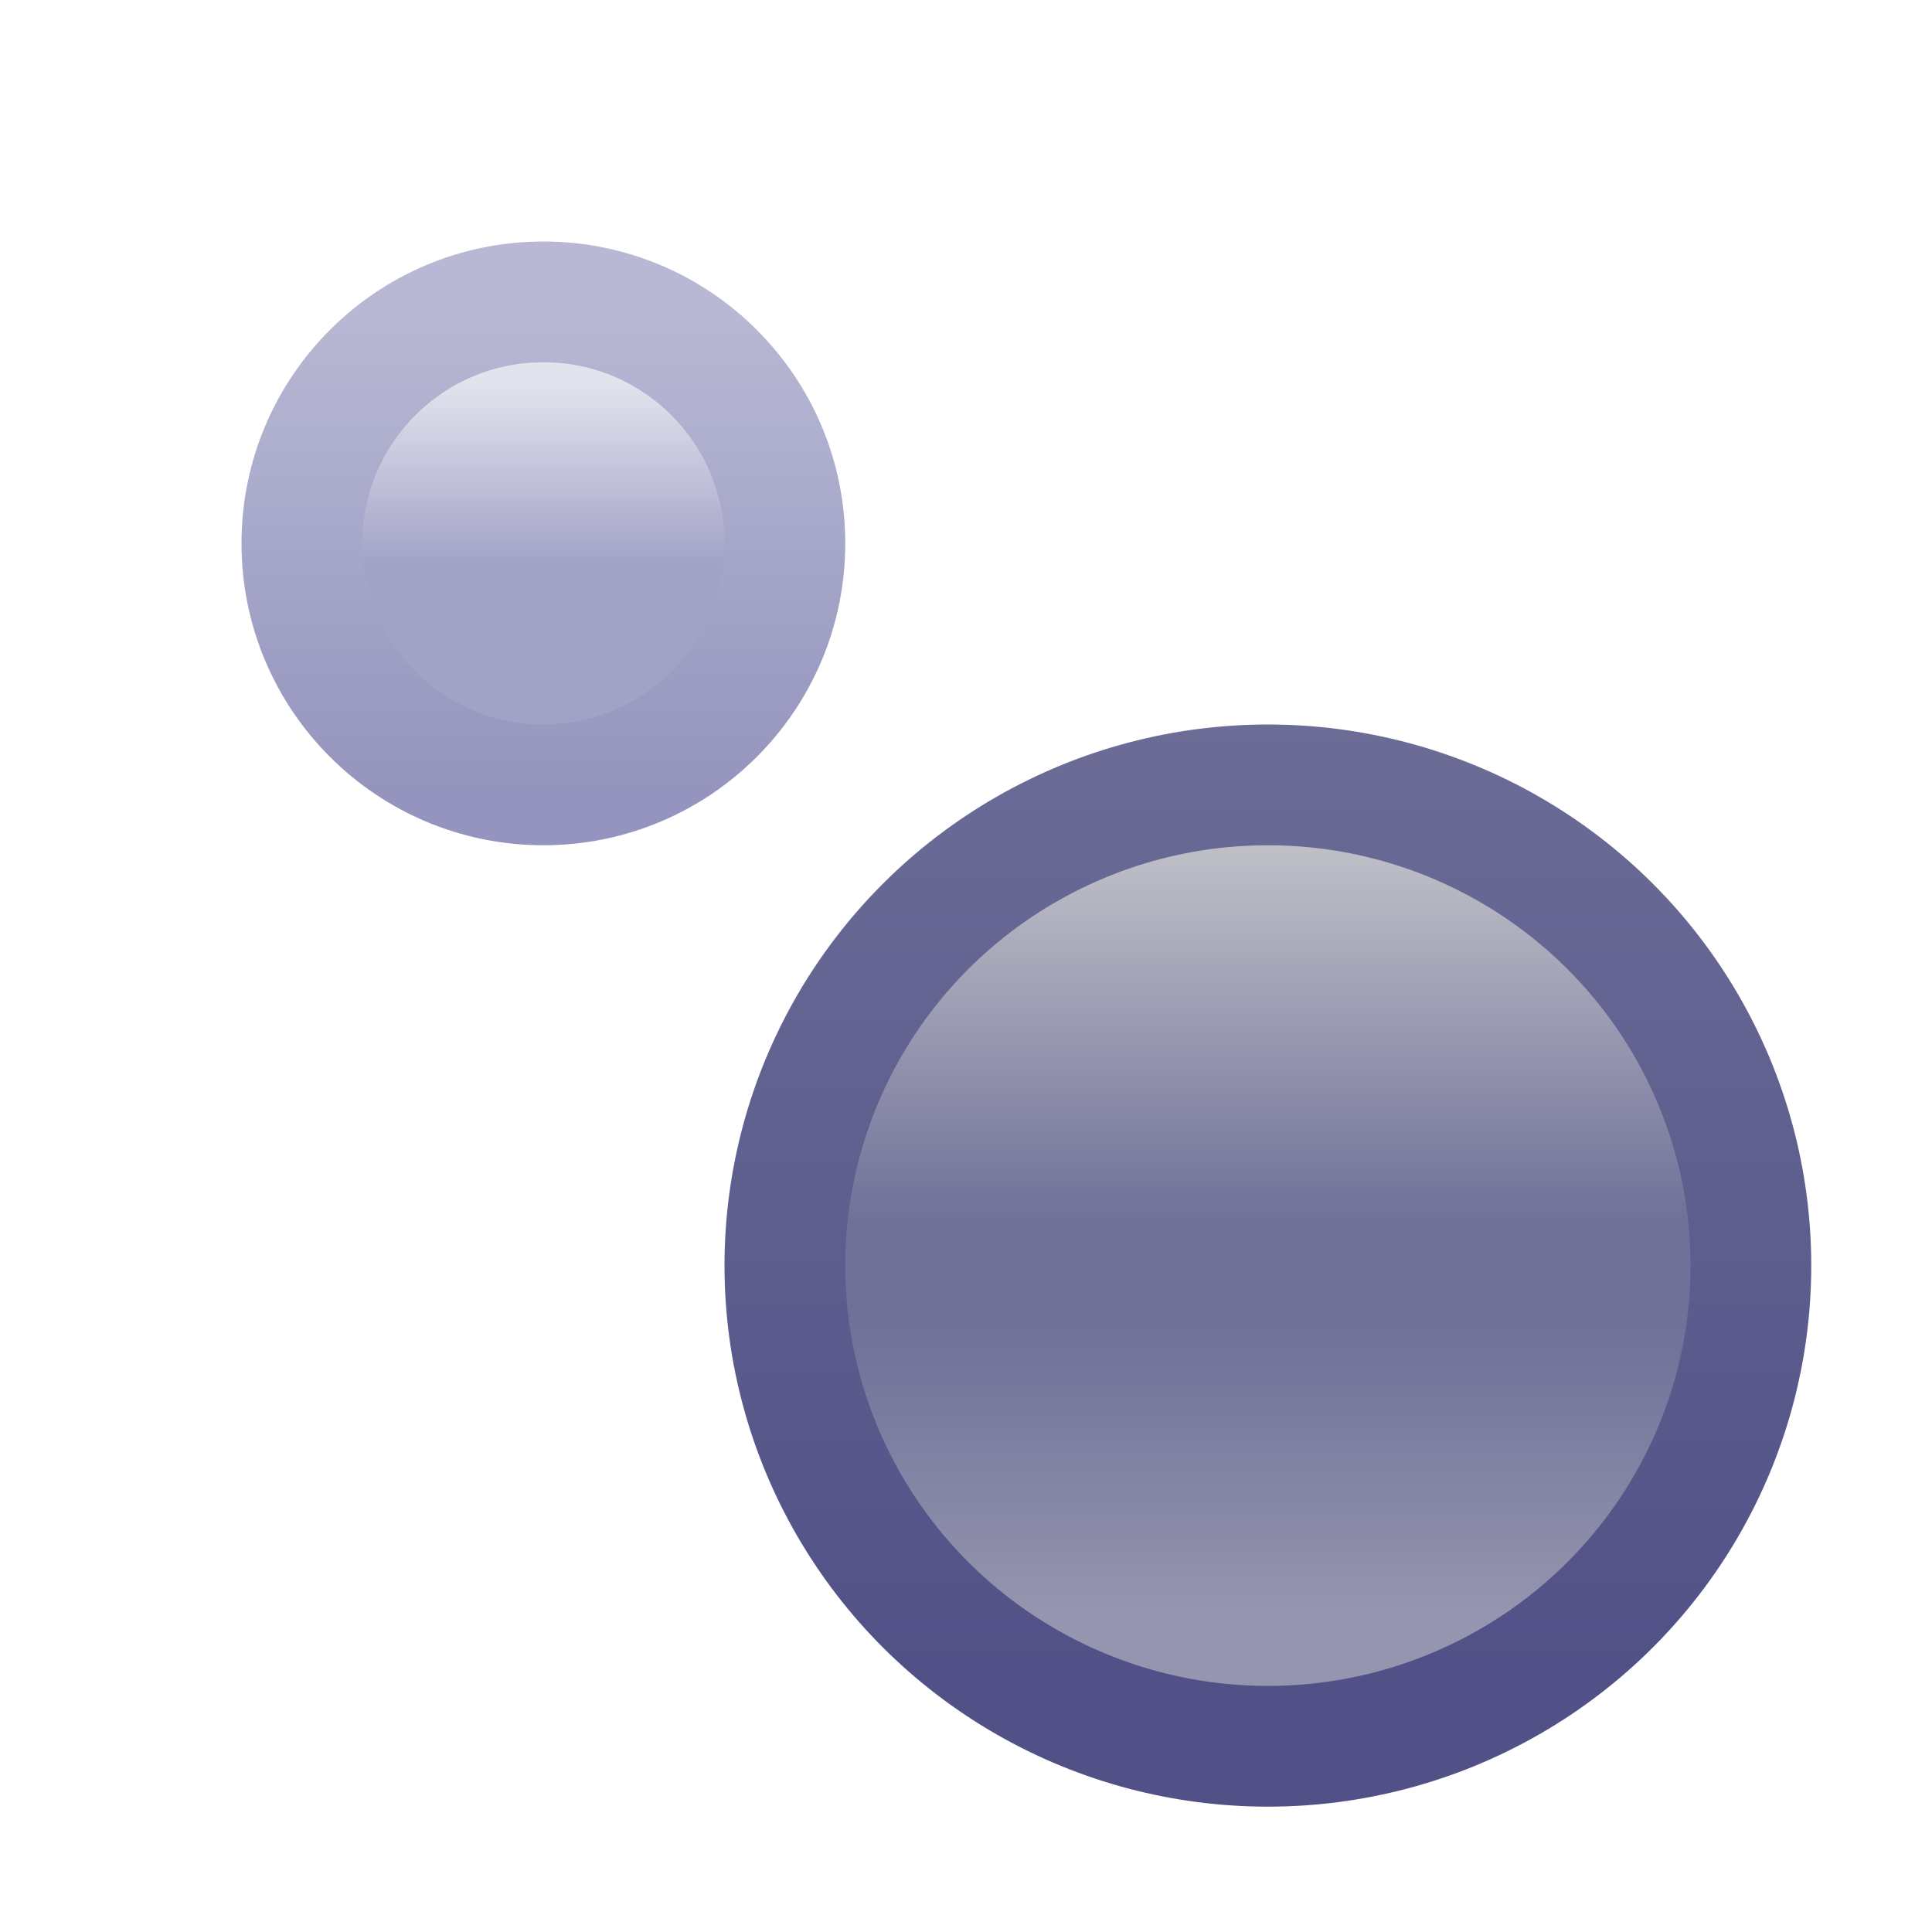 <?xml version="1.0" encoding="UTF-8" standalone="no"?>
<!-- Created with Inkscape (http://www.inkscape.org/) -->

<svg
   xmlns:dc="http://purl.org/dc/elements/1.1/"
   xmlns:cc="http://creativecommons.org/ns#"
   xmlns:rdf="http://www.w3.org/1999/02/22-rdf-syntax-ns#"
   xmlns:svg="http://www.w3.org/2000/svg"
   xmlns="http://www.w3.org/2000/svg"
   xmlns:xlink="http://www.w3.org/1999/xlink"
   xmlns:sodipodi="http://sodipodi.sourceforge.net/DTD/sodipodi-0.dtd"
   xmlns:inkscape="http://www.inkscape.org/namespaces/inkscape"
   width="16"
   height="16"
   id="svg2"
   version="1.1"
   inkscape:version="0.92.4 (5da689c313, 2019-01-14)"
   sodipodi:docname="context-transfer.svg">
  <defs
     id="defs4">
    <linearGradient
       inkscape:collect="always"
       id="linearGradient4833">
      <stop
         style="stop-color:#a2a2c7;stop-opacity:1"
         offset="0"
         id="stop4825" />
      <stop
         id="stop4827"
         offset="0.378"
         style="stop-color:#a2a2c7;stop-opacity:1" />
      <stop
         style="stop-color:#a2a2c7;stop-opacity:1"
         offset="0.517"
         id="stop4829" />
      <stop
         style="stop-color:#e3e3ee;stop-opacity:1"
         offset="1"
         id="stop4831" />
    </linearGradient>
    <linearGradient
       inkscape:collect="always"
       id="linearGradient4823">
      <stop
         style="stop-color:#9494be;stop-opacity:1"
         offset="0"
         id="stop4819" />
      <stop
         style="stop-color:#b8b8d4;stop-opacity:1"
         offset="1"
         id="stop4821" />
    </linearGradient>
    <linearGradient
       id="linearGradient4780"
       inkscape:collect="always">
      <stop
         id="stop4770"
         offset="0"
         style="stop-color:#9595af;stop-opacity:1" />
      <stop
         style="stop-color:#707099;stop-opacity:1"
         offset="0.378"
         id="stop4772" />
      <stop
         id="stop4774"
         offset="0.517"
         style="stop-color:#707099;stop-opacity:1" />
      <stop
         id="stop4778"
         offset="1"
         style="stop-color:#bebec7;stop-opacity:1" />
    </linearGradient>
    <linearGradient
       id="linearGradient4729"
       inkscape:collect="always">
      <stop
         id="stop4725"
         offset="0"
         style="stop-color:#515187;stop-opacity:1" />
      <stop
         id="stop4727"
         offset="1"
         style="stop-color:#6c6c97;stop-opacity:1" />
    </linearGradient>
    <linearGradient
       id="linearGradient10798-1-9-3-7-6-8-9-0-9-1">
      <stop
         style="stop-color:#75ba7a;stop-opacity:1;"
         offset="0"
         id="stop10800-5-2-1-8-20-6-4-9-8-2" />
      <stop
         id="stop10806-6-8-5-3-9-24-8-4-3-2"
         offset="0.5"
         style="stop-color:#418a4d;stop-opacity:1" />
      <stop
         style="stop-color:#a4c589;stop-opacity:1"
         offset="1"
         id="stop10802-1-5-3-0-4-8-4-2-9-2" />
    </linearGradient>
    <linearGradient
       inkscape:collect="always"
       xlink:href="#linearGradient4780"
       id="linearGradient4162"
       x1="-8.085"
       y1="1040.032"
       x2="-8.085"
       y2="1033.034"
       gradientUnits="userSpaceOnUse"
       gradientTransform="matrix(0.919,0,0,0.897,1.872,108.806)" />
    <linearGradient
       inkscape:collect="always"
       xlink:href="#linearGradient4729"
       id="linearGradient4167"
       x1="-9.367"
       y1="1040.547"
       x2="-9.367"
       y2="1031.797"
       gradientUnits="userSpaceOnUse"
       gradientTransform="matrix(0.919,0,0,0.897,1.872,108.806)" />
    <linearGradient
       inkscape:collect="always"
       xlink:href="#linearGradient4833"
       id="linearGradient4162-9"
       x1="-8.085"
       y1="1040.032"
       x2="-8.085"
       y2="1033.034"
       gradientUnits="userSpaceOnUse"
       gradientTransform="matrix(0.459,0,0,0.451,-7.879,565.614)" />
    <linearGradient
       inkscape:collect="always"
       xlink:href="#linearGradient4823"
       id="linearGradient4167-4"
       x1="-9.367"
       y1="1040.547"
       x2="-9.367"
       y2="1031.797"
       gradientUnits="userSpaceOnUse"
       gradientTransform="matrix(0.459,0,0,0.451,-7.879,565.614)" />
  </defs>
  <sodipodi:namedview
     id="base"
     pagecolor="#ffffff"
     bordercolor="#666666"
     borderopacity="1.0"
     inkscape:pageopacity="0.0"
     inkscape:pageshadow="2"
     inkscape:zoom="32"
     inkscape:cx="11.046875"
     inkscape:cy="9.7026067"
     inkscape:document-units="px"
     inkscape:current-layer="g6438"
     showgrid="true"
     inkscape:window-width="1920"
     inkscape:window-height="1017"
     inkscape:window-x="-8"
     inkscape:window-y="-8"
     inkscape:window-maximized="1"
     showguides="true"
     inkscape:guide-bbox="true"
     inkscape:snap-global="true"
     inkscape:snap-bbox="true"
     inkscape:bbox-nodes="true"
     inkscape:object-nodes="false"
     inkscape:snap-others="false">
    <inkscape:grid
       type="xygrid"
       id="grid3949" />
  </sodipodi:namedview>
  <g
     inkscape:label="Layer 1"
     inkscape:groupmode="layer"
     id="layer1"
     style="display:inline"
     transform="translate(0,-1036.362)">
    <g
       transform="matrix(0.279,0,0,0.279,-100.532,912.079)"
       style="display:inline"
       id="g11331-3-1-1">
      <g
         id="g13408-8"
         style="fill:#737986;fill-opacity:1;stroke:#595e68;stroke-opacity:1" />
    </g>
    <g
       transform="matrix(-1,0,0,1,16.13,8.014)"
       style="display:inline"
       id="g6124-3">
      <g
         transform="scale(-1,1)"
         style="font-size:13.589px;font-style:normal;font-weight:normal;line-height:125%;letter-spacing:0px;word-spacing:0px;fill:#ffffff;fill-opacity:1;stroke:none;font-family:Sans"
         id="text6430" />
      <g
         transform="scale(-1,1)"
         style="font-size:13.589px;font-style:normal;font-weight:normal;line-height:125%;letter-spacing:0px;word-spacing:0px;fill:#ffffff;fill-opacity:1;stroke:none;display:inline;font-family:Sans"
         id="g6438">
        <ellipse
           style="display:inline;fill:url(#linearGradient4162);fill-opacity:1;stroke:url(#linearGradient4167);stroke-width:1;stroke-linecap:round;stroke-linejoin:round;stroke-miterlimit:4;stroke-dasharray:none;stroke-dashoffset:0;stroke-opacity:1"
           id="path10796-2-6-2"
           cy="1038.829"
           cx="-5.63"
           ry="3.981"
           rx="4" />
        <circle
           style="font-style:normal;font-weight:normal;font-size:13.589px;line-height:125%;font-family:Sans;letter-spacing:0px;word-spacing:0px;display:inline;fill:url(#linearGradient4162-9);fill-opacity:1;stroke:url(#linearGradient4167-4);stroke-width:1;stroke-linecap:round;stroke-linejoin:round;stroke-miterlimit:4;stroke-dasharray:none;stroke-dashoffset:0;stroke-opacity:1"
           id="path10796-2-6-2-5"
           cy="1032.848"
           cx="-11.63"
           r="2" />
      </g>
    </g>
  </g>
</svg>
